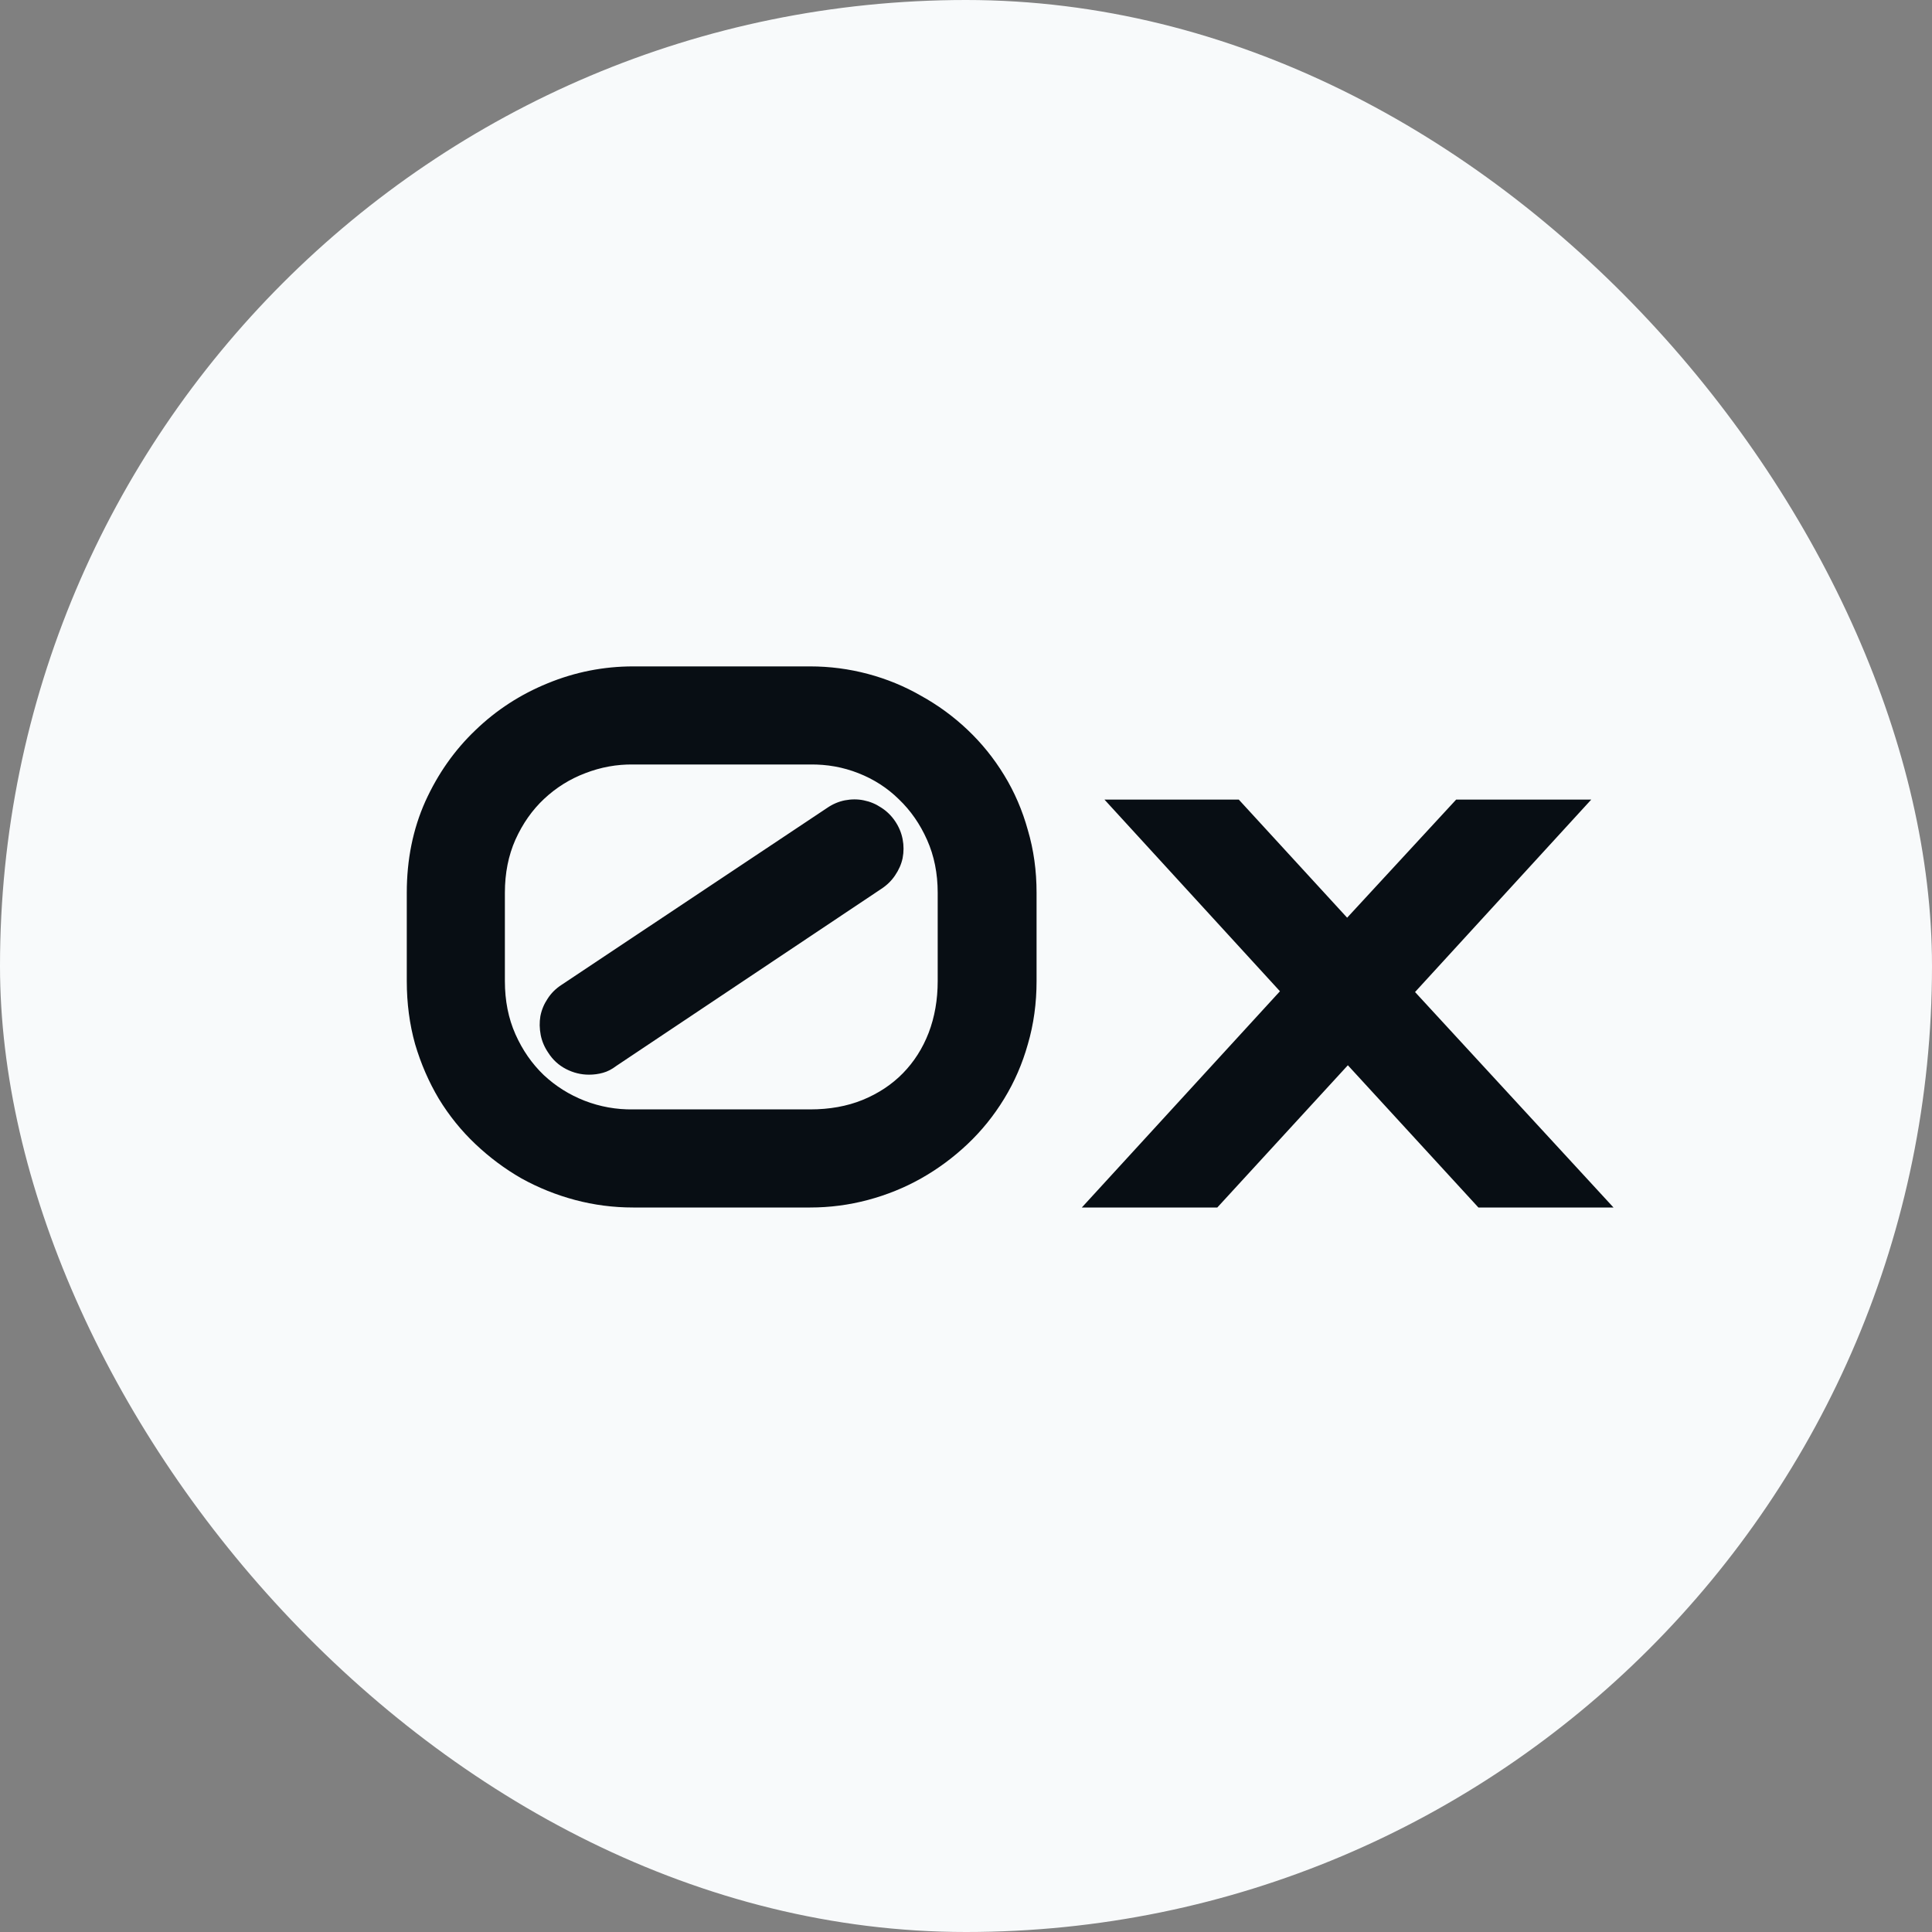 <svg width="40" height="40" viewBox="0 0 40 40" fill="none" xmlns="http://www.w3.org/2000/svg">
<rect x="0" y="0" width="40" height="40" fill="#808080" stroke="none"/>
<rect width="40" height="40" rx="20" fill="#F8FAFB"/>
<path d="M21.461 20.312C21.461 20.771 21.401 21.206 21.281 21.617C21.167 22.023 21.003 22.401 20.789 22.75C20.576 23.099 20.323 23.412 20.031 23.688C19.74 23.963 19.419 24.201 19.07 24.398C18.727 24.591 18.359 24.74 17.969 24.844C17.578 24.948 17.18 25 16.773 25H13.109C12.698 25 12.297 24.948 11.906 24.844C11.516 24.74 11.146 24.591 10.797 24.398C10.453 24.201 10.135 23.963 9.844 23.688C9.552 23.412 9.299 23.099 9.086 22.75C8.878 22.401 8.714 22.023 8.594 21.617C8.479 21.206 8.422 20.771 8.422 20.312V18.484C8.422 17.797 8.549 17.167 8.805 16.594C9.065 16.021 9.411 15.529 9.844 15.117C10.276 14.7 10.773 14.378 11.336 14.148C11.904 13.914 12.495 13.797 13.109 13.797H16.773C17.18 13.797 17.578 13.849 17.969 13.953C18.359 14.057 18.727 14.208 19.07 14.406C19.419 14.599 19.74 14.833 20.031 15.109C20.323 15.385 20.576 15.698 20.789 16.047C21.003 16.396 21.167 16.776 21.281 17.188C21.401 17.594 21.461 18.026 21.461 18.484V20.312ZM19.414 18.484C19.414 18.083 19.341 17.719 19.195 17.391C19.049 17.062 18.854 16.781 18.609 16.547C18.37 16.312 18.091 16.133 17.773 16.008C17.456 15.883 17.122 15.823 16.773 15.828H13.109C12.771 15.823 12.44 15.883 12.117 16.008C11.8 16.128 11.516 16.305 11.266 16.539C11.021 16.768 10.823 17.049 10.672 17.383C10.526 17.711 10.453 18.078 10.453 18.484V20.312C10.453 20.719 10.526 21.086 10.672 21.414C10.818 21.742 11.013 22.023 11.258 22.258C11.503 22.487 11.784 22.664 12.102 22.789C12.425 22.914 12.76 22.974 13.109 22.969H16.773C17.174 22.969 17.537 22.904 17.859 22.773C18.188 22.638 18.466 22.453 18.695 22.219C18.924 21.984 19.102 21.706 19.227 21.383C19.352 21.055 19.414 20.698 19.414 20.312V18.484ZM18.531 17C18.609 17.115 18.662 17.24 18.688 17.375C18.713 17.505 18.713 17.635 18.688 17.766C18.662 17.891 18.609 18.01 18.531 18.125C18.458 18.234 18.362 18.328 18.242 18.406L12.758 22.07C12.669 22.138 12.578 22.185 12.484 22.211C12.391 22.237 12.294 22.25 12.195 22.25C12.029 22.25 11.87 22.211 11.719 22.133C11.568 22.055 11.445 21.943 11.352 21.797C11.273 21.682 11.221 21.56 11.195 21.43C11.169 21.294 11.167 21.164 11.188 21.039C11.213 20.909 11.263 20.789 11.336 20.68C11.409 20.565 11.505 20.469 11.625 20.391L17.125 16.727C17.24 16.648 17.362 16.596 17.492 16.57C17.628 16.544 17.758 16.544 17.883 16.57C18.013 16.596 18.133 16.646 18.242 16.719C18.357 16.792 18.453 16.885 18.531 17ZM32.945 16.555L29.297 20.539L33.406 25H30.609L27.906 22.055L25.203 25H22.398L26.5 20.523L22.867 16.555H25.648L27.891 19L30.148 16.555H32.945Z" fill="#080E14"/>
</svg>
